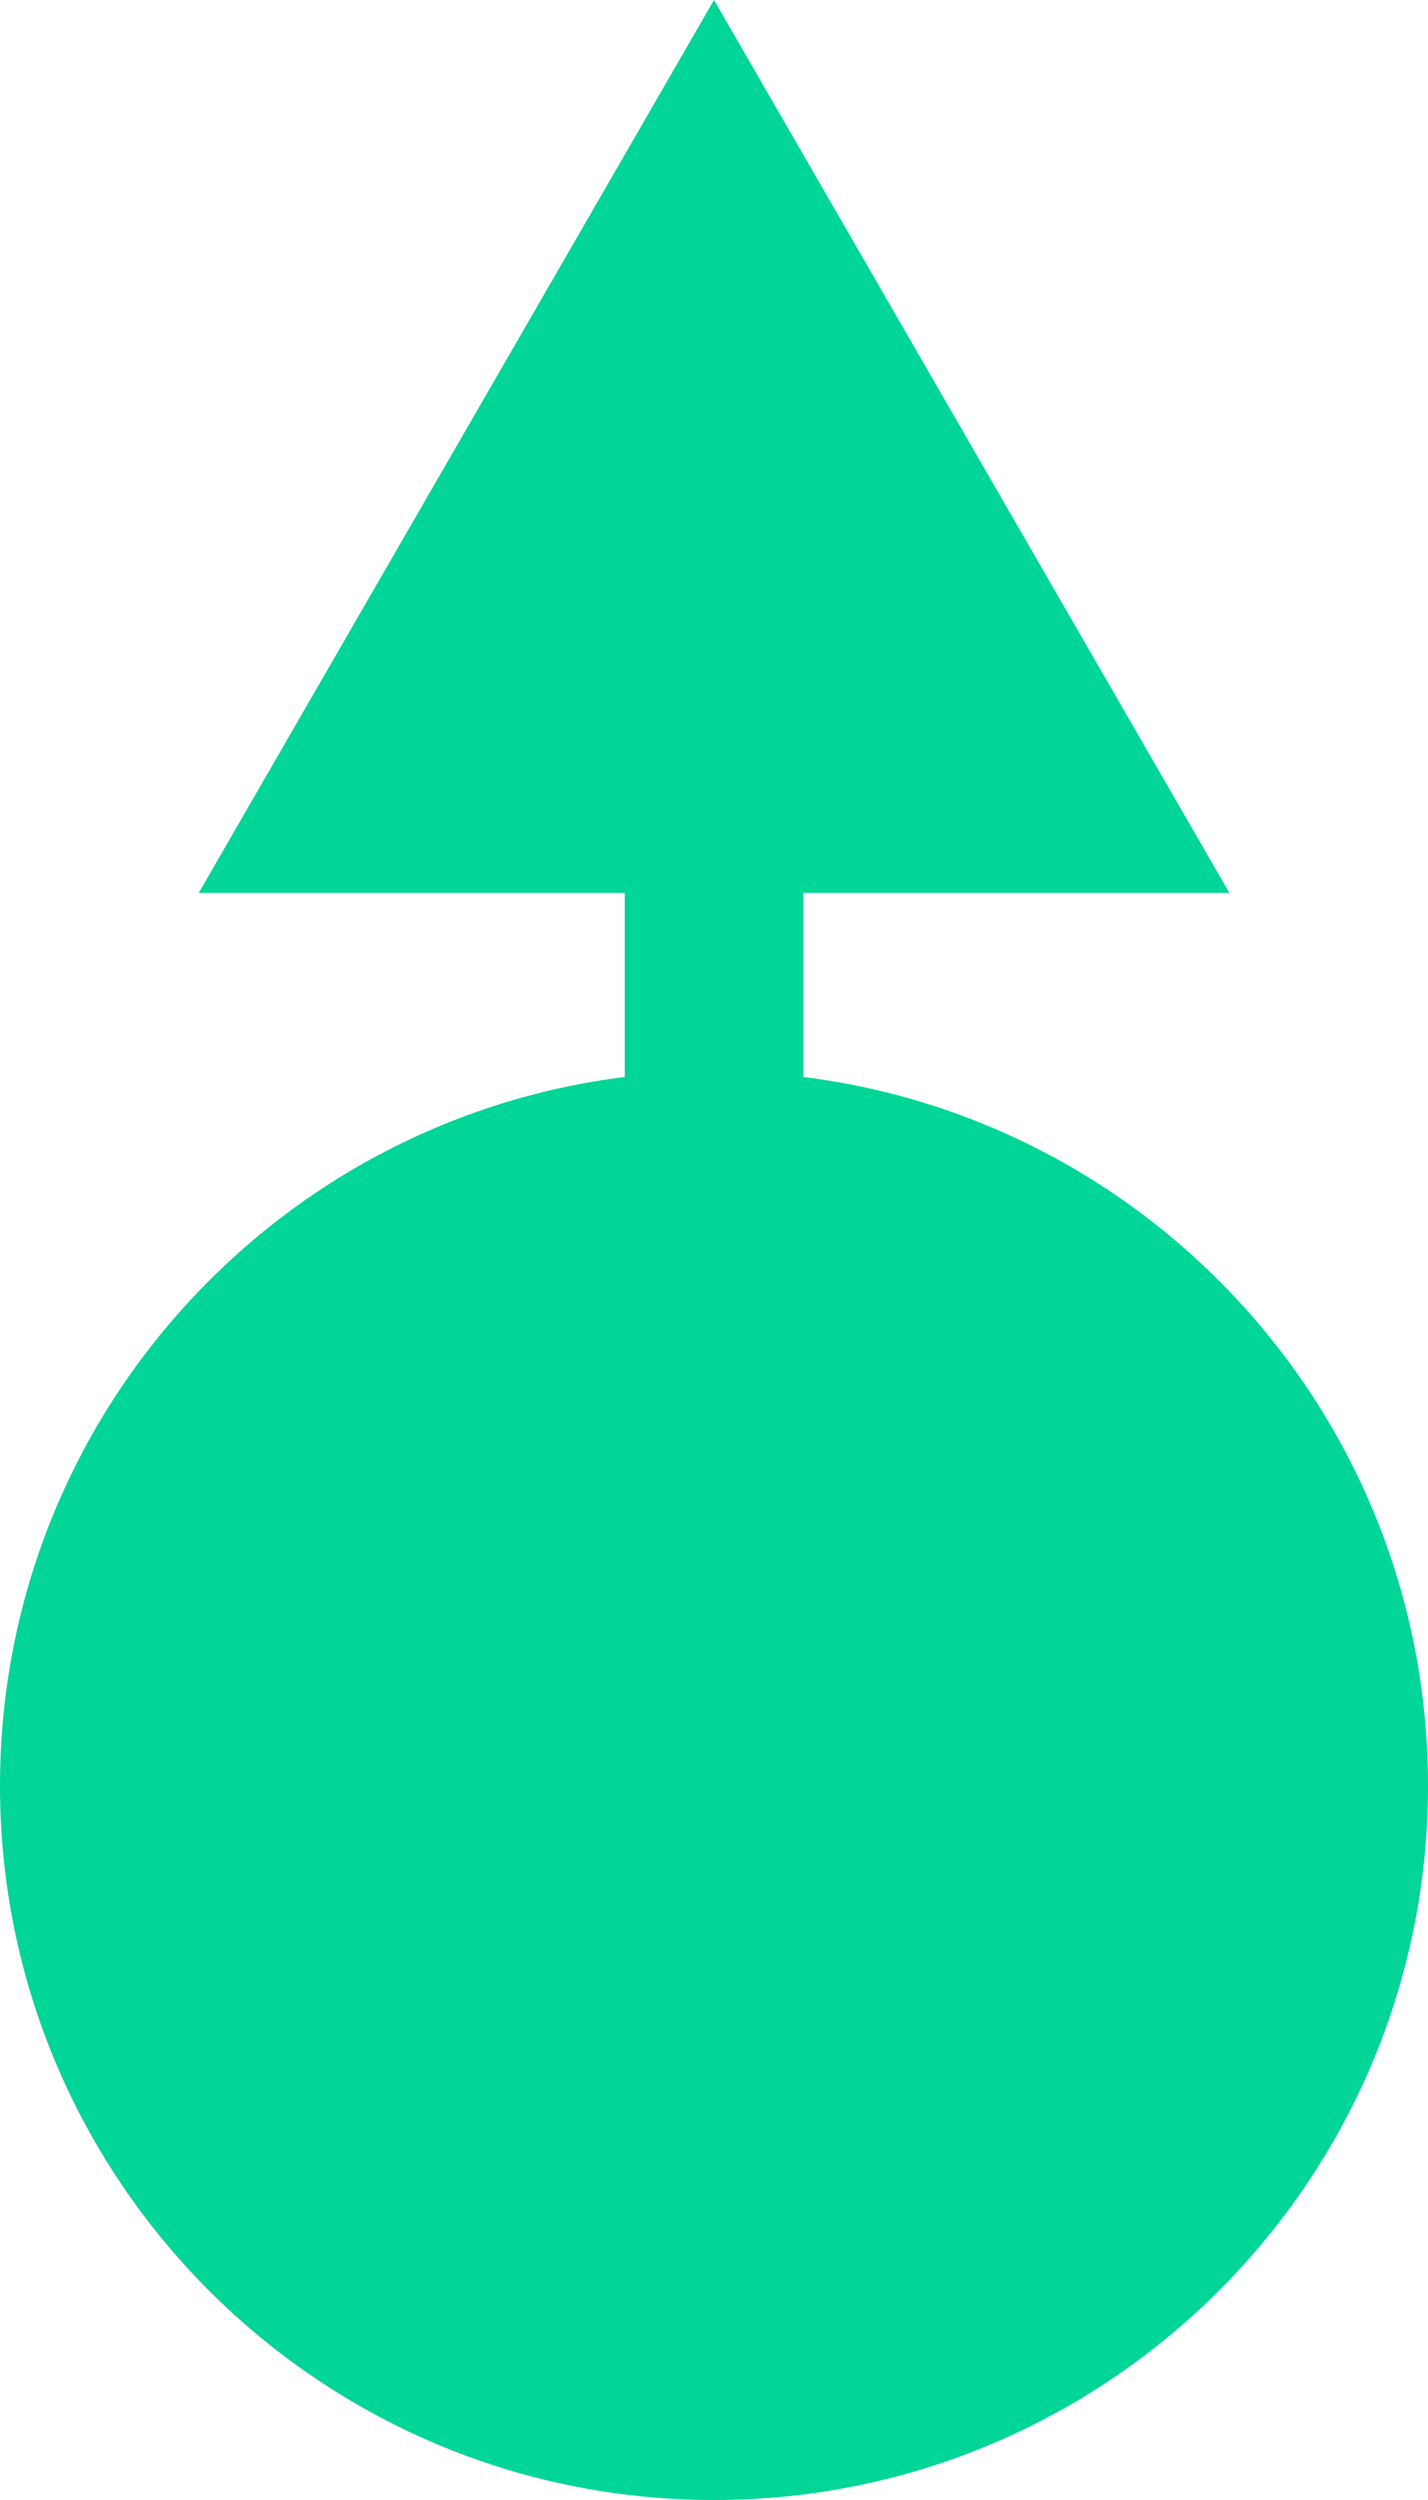 <svg width="16" height="28" viewBox="0 0 16 28" fill="none" xmlns="http://www.w3.org/2000/svg">
<path fill-rule="evenodd" clip-rule="evenodd" d="M9 12.062C12.946 12.554 16 15.92 16 20C16 24.418 12.418 28 8 28C3.582 28 0 24.418 0 20C0 15.92 3.054 12.554 7 12.062V10H2.227L8 0L13.774 10H9V12.062Z" fill="#01D598"/>
</svg>
